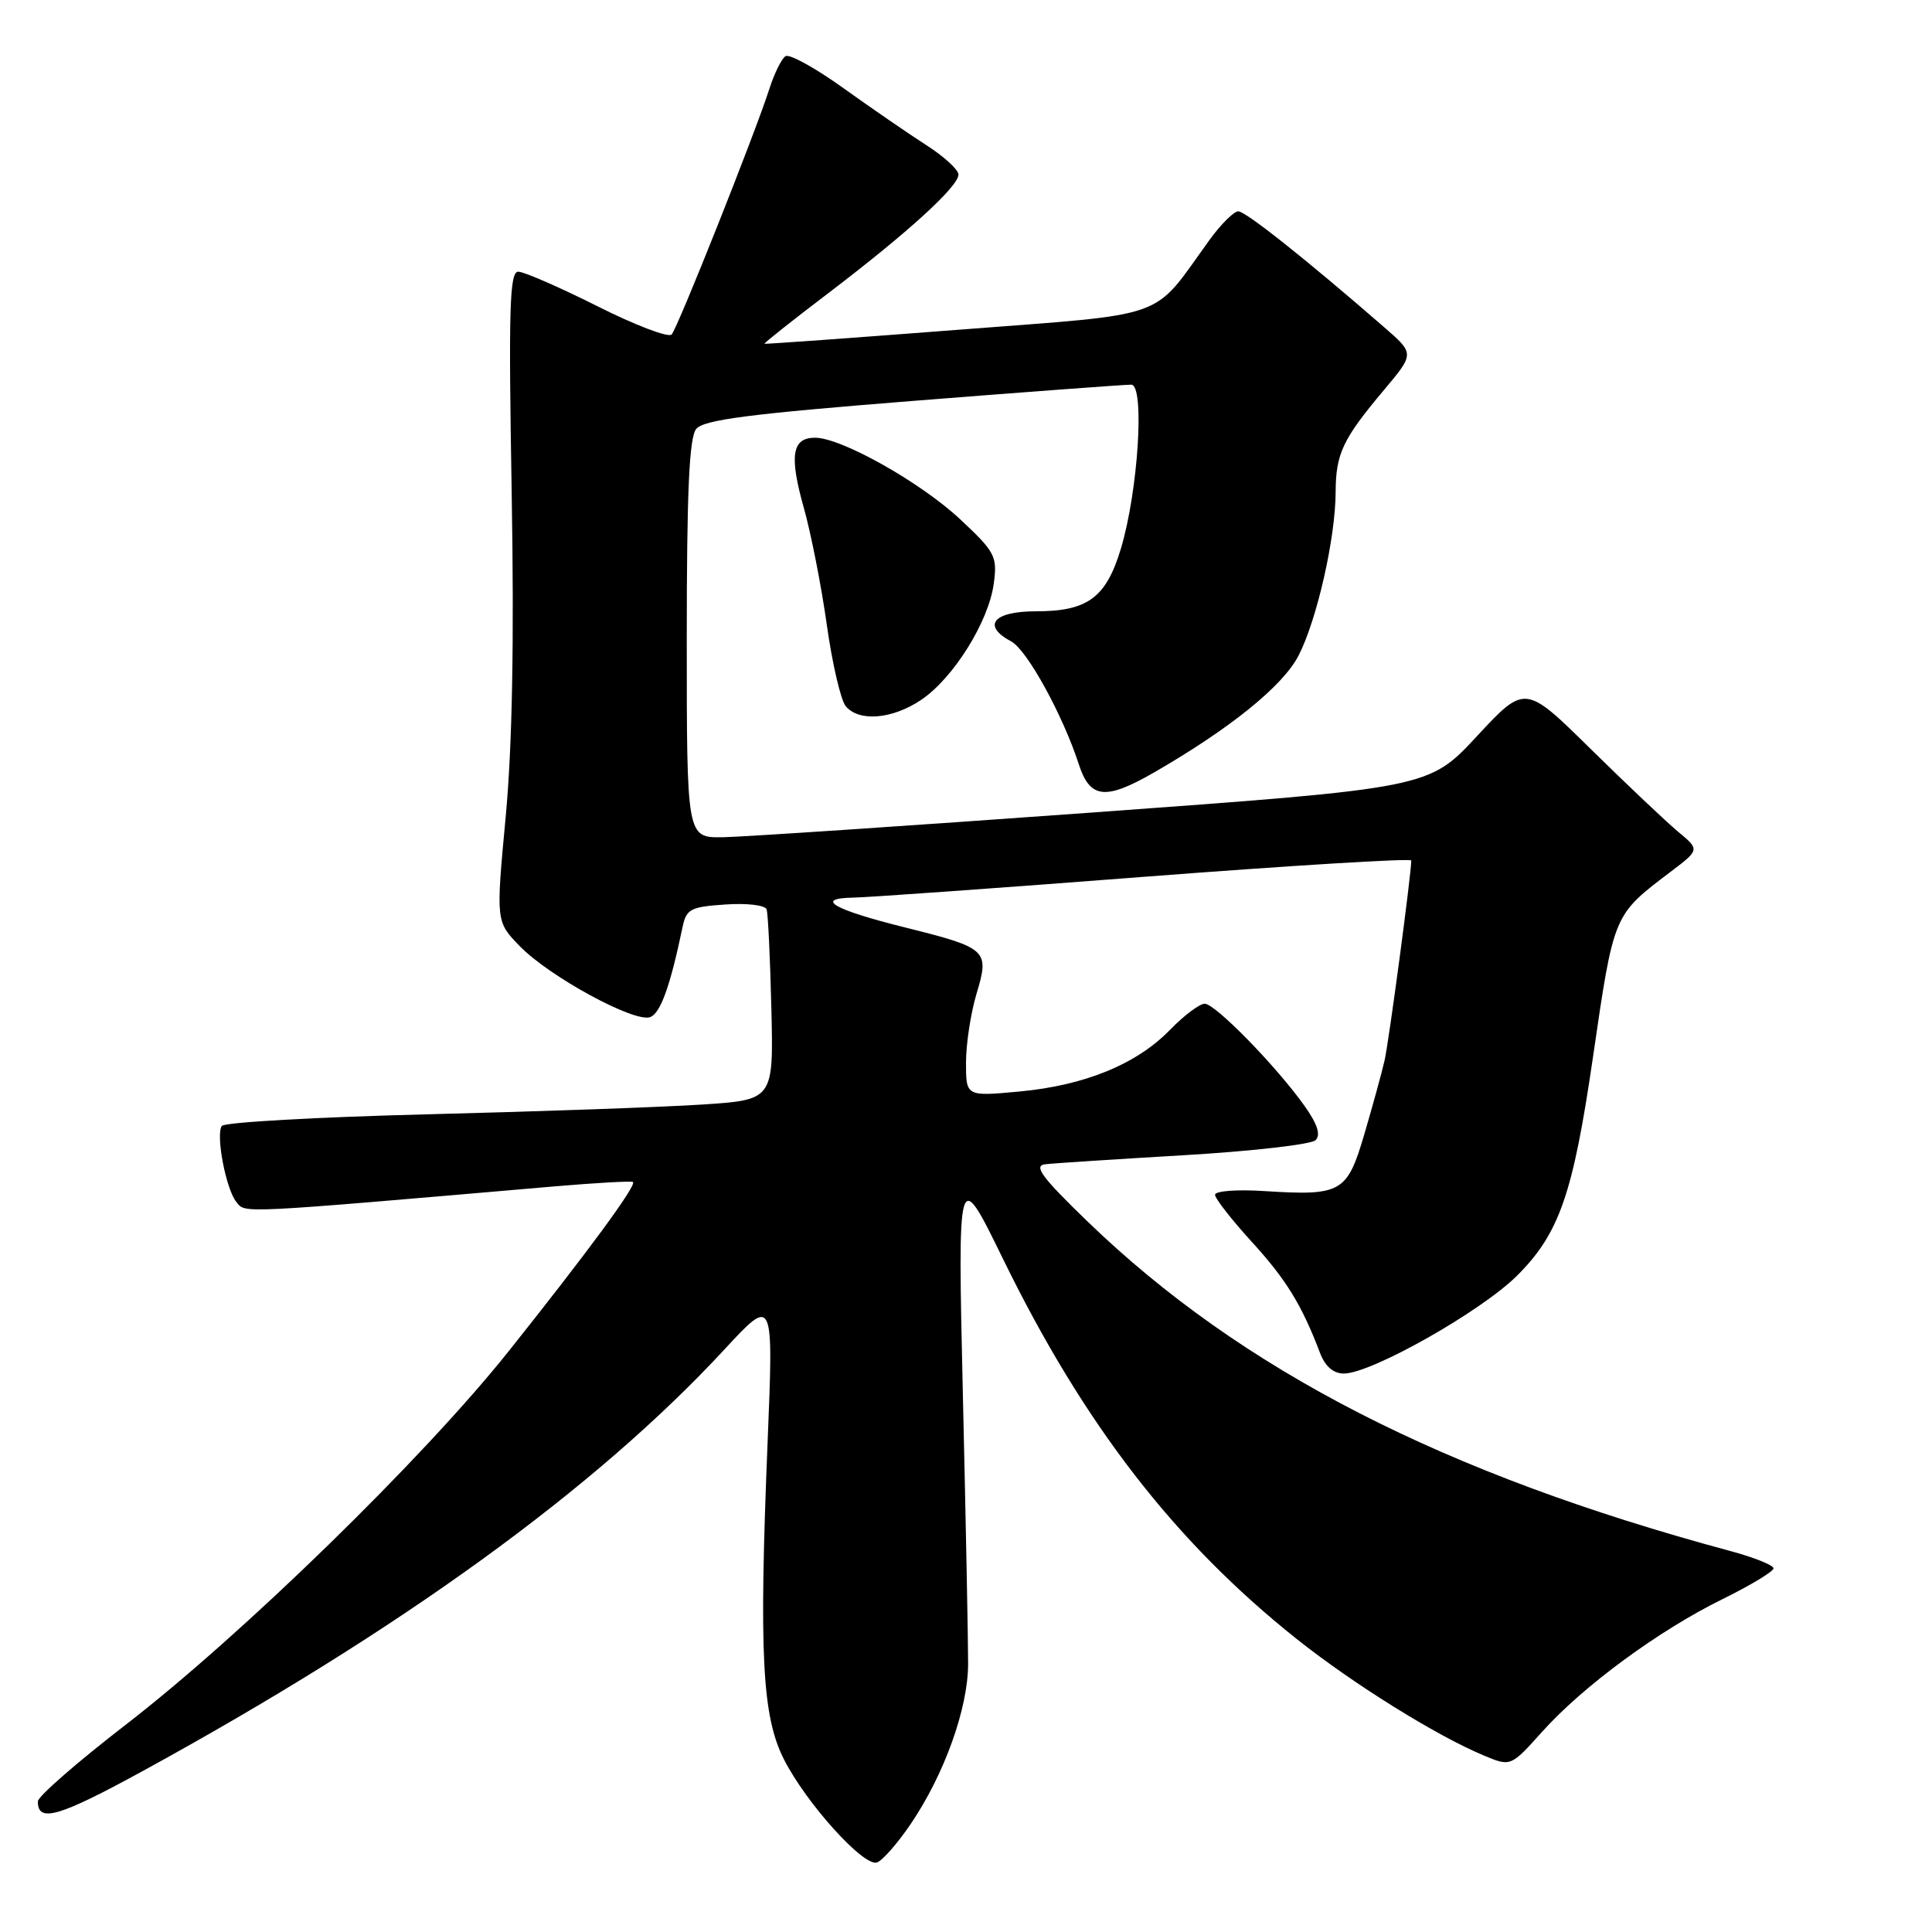 <?xml version="1.0" encoding="UTF-8" standalone="no"?>
<!DOCTYPE svg PUBLIC "-//W3C//DTD SVG 1.1//EN" "http://www.w3.org/Graphics/SVG/1.1/DTD/svg11.dtd" >
<svg xmlns="http://www.w3.org/2000/svg" xmlns:xlink="http://www.w3.org/1999/xlink" version="1.1" viewBox="0 0 256 256">
 <g >
 <path fill="currentColor"
d=" M 120.68 241.68 C 125.14 235.09 128.26 226.39 128.28 220.50 C 128.29 217.75 127.98 201.78 127.59 185.00 C 126.89 154.50 126.89 154.50 132.94 166.89 C 143.63 188.75 155.66 204.31 171.79 217.15 C 179.25 223.09 190.30 229.98 196.63 232.62 C 200.18 234.10 200.18 234.10 204.34 229.47 C 209.76 223.42 219.80 216.04 228.25 211.89 C 231.96 210.06 235.00 208.23 235.00 207.81 C 235.00 207.40 232.41 206.36 229.25 205.51 C 191.32 195.30 164.48 181.54 144.10 161.85 C 138.03 155.98 136.90 154.45 138.50 154.27 C 139.60 154.14 147.88 153.60 156.90 153.07 C 165.91 152.54 173.76 151.64 174.32 151.08 C 175.03 150.37 174.57 148.95 172.86 146.54 C 169.10 141.26 161.03 133.00 159.63 133.00 C 158.95 133.00 156.89 134.55 155.06 136.43 C 150.64 141.00 143.76 143.82 135.10 144.63 C 128.00 145.29 128.00 145.29 128.00 140.80 C 128.00 138.34 128.63 134.24 129.39 131.69 C 131.14 125.88 130.85 125.62 119.88 122.88 C 110.42 120.52 107.84 119.03 113.05 118.94 C 114.95 118.91 132.36 117.67 151.75 116.17 C 171.14 114.68 187.00 113.71 187.00 114.02 C 187.00 115.82 184.03 138.06 183.46 140.53 C 183.09 142.16 181.88 146.54 180.79 150.26 C 178.49 158.06 177.77 158.47 167.47 157.82 C 163.91 157.59 161.00 157.81 161.00 158.31 C 161.00 158.81 163.18 161.60 165.84 164.52 C 170.41 169.52 172.49 172.90 174.91 179.27 C 175.59 181.06 176.68 182.00 178.07 182.00 C 181.71 182.00 196.28 173.76 201.03 169.02 C 206.62 163.44 208.43 158.22 211.07 140.12 C 213.86 121.02 213.74 121.30 221.36 115.52 C 225.23 112.59 225.23 112.59 222.36 110.21 C 220.79 108.90 215.58 103.97 210.79 99.26 C 202.08 90.68 202.08 90.68 195.70 97.55 C 189.32 104.42 189.32 104.42 144.91 107.65 C 120.48 109.42 98.36 110.90 95.75 110.94 C 91.00 111.00 91.00 111.00 91.00 84.69 C 91.00 65.13 91.32 57.99 92.25 56.84 C 93.24 55.62 99.32 54.84 121.00 53.12 C 136.12 51.92 149.13 50.96 149.90 50.97 C 151.71 51.01 150.82 65.07 148.52 72.71 C 146.56 79.20 144.12 81.00 137.28 81.00 C 131.60 81.00 130.06 82.89 134.00 85.00 C 136.09 86.12 140.83 94.75 142.94 101.25 C 144.43 105.85 146.46 106.07 152.91 102.36 C 163.01 96.54 170.03 90.86 172.08 86.84 C 174.52 82.06 176.96 71.28 176.98 65.18 C 177.00 60.11 177.93 58.16 183.38 51.68 C 187.43 46.86 187.43 46.86 183.47 43.41 C 173.17 34.45 165.06 28.00 164.08 28.00 C 163.50 28.00 161.76 29.72 160.24 31.83 C 152.49 42.53 155.41 41.49 126.93 43.70 C 112.94 44.78 101.41 45.61 101.30 45.55 C 101.19 45.48 105.01 42.45 109.80 38.81 C 120.35 30.78 127.00 24.71 127.00 23.13 C 127.00 22.48 125.08 20.73 122.74 19.23 C 120.40 17.73 115.46 14.33 111.76 11.68 C 108.07 9.03 104.62 7.12 104.09 7.44 C 103.57 7.76 102.61 9.71 101.95 11.76 C 100.03 17.74 89.81 43.42 89.00 44.32 C 88.59 44.78 84.15 43.09 79.15 40.57 C 74.14 38.06 69.42 36.00 68.67 36.00 C 67.52 36.00 67.38 40.88 67.80 65.25 C 68.14 85.12 67.88 98.93 67.00 108.30 C 65.71 122.11 65.71 122.11 68.86 125.36 C 72.78 129.40 84.10 135.56 86.16 134.77 C 87.53 134.24 88.81 130.67 90.44 122.85 C 90.94 120.45 91.49 120.16 96.12 119.85 C 98.98 119.65 101.40 119.94 101.58 120.50 C 101.77 121.05 102.05 126.95 102.21 133.62 C 102.50 145.74 102.50 145.74 93.00 146.36 C 87.78 146.70 71.44 147.28 56.71 147.65 C 41.98 148.02 29.68 148.71 29.38 149.20 C 28.58 150.48 29.95 157.58 31.32 159.27 C 32.56 160.79 31.05 160.86 73.50 157.20 C 79.00 156.73 83.67 156.47 83.87 156.62 C 84.40 157.03 78.03 165.70 67.38 179.07 C 56.08 193.25 32.03 216.69 16.55 228.62 C 10.22 233.51 5.02 238.04 5.02 238.69 C 4.98 241.57 7.78 240.76 18.88 234.69 C 53.07 215.99 78.92 197.26 96.00 178.80 C 102.50 171.78 102.50 171.78 101.71 191.14 C 100.56 219.27 100.98 227.46 103.90 233.17 C 106.85 238.96 114.42 247.35 116.19 246.79 C 116.91 246.56 118.93 244.26 120.68 241.68 Z  M 122.07 92.73 C 126.33 89.86 131.01 82.37 131.68 77.33 C 132.17 73.72 131.87 73.15 127.23 68.81 C 121.99 63.91 111.48 58.00 108.00 58.00 C 104.94 58.00 104.56 60.37 106.51 67.29 C 107.47 70.70 108.84 77.69 109.56 82.82 C 110.28 87.95 111.41 92.78 112.06 93.57 C 113.81 95.68 118.24 95.31 122.07 92.73 Z "/>
</g>
</svg>
